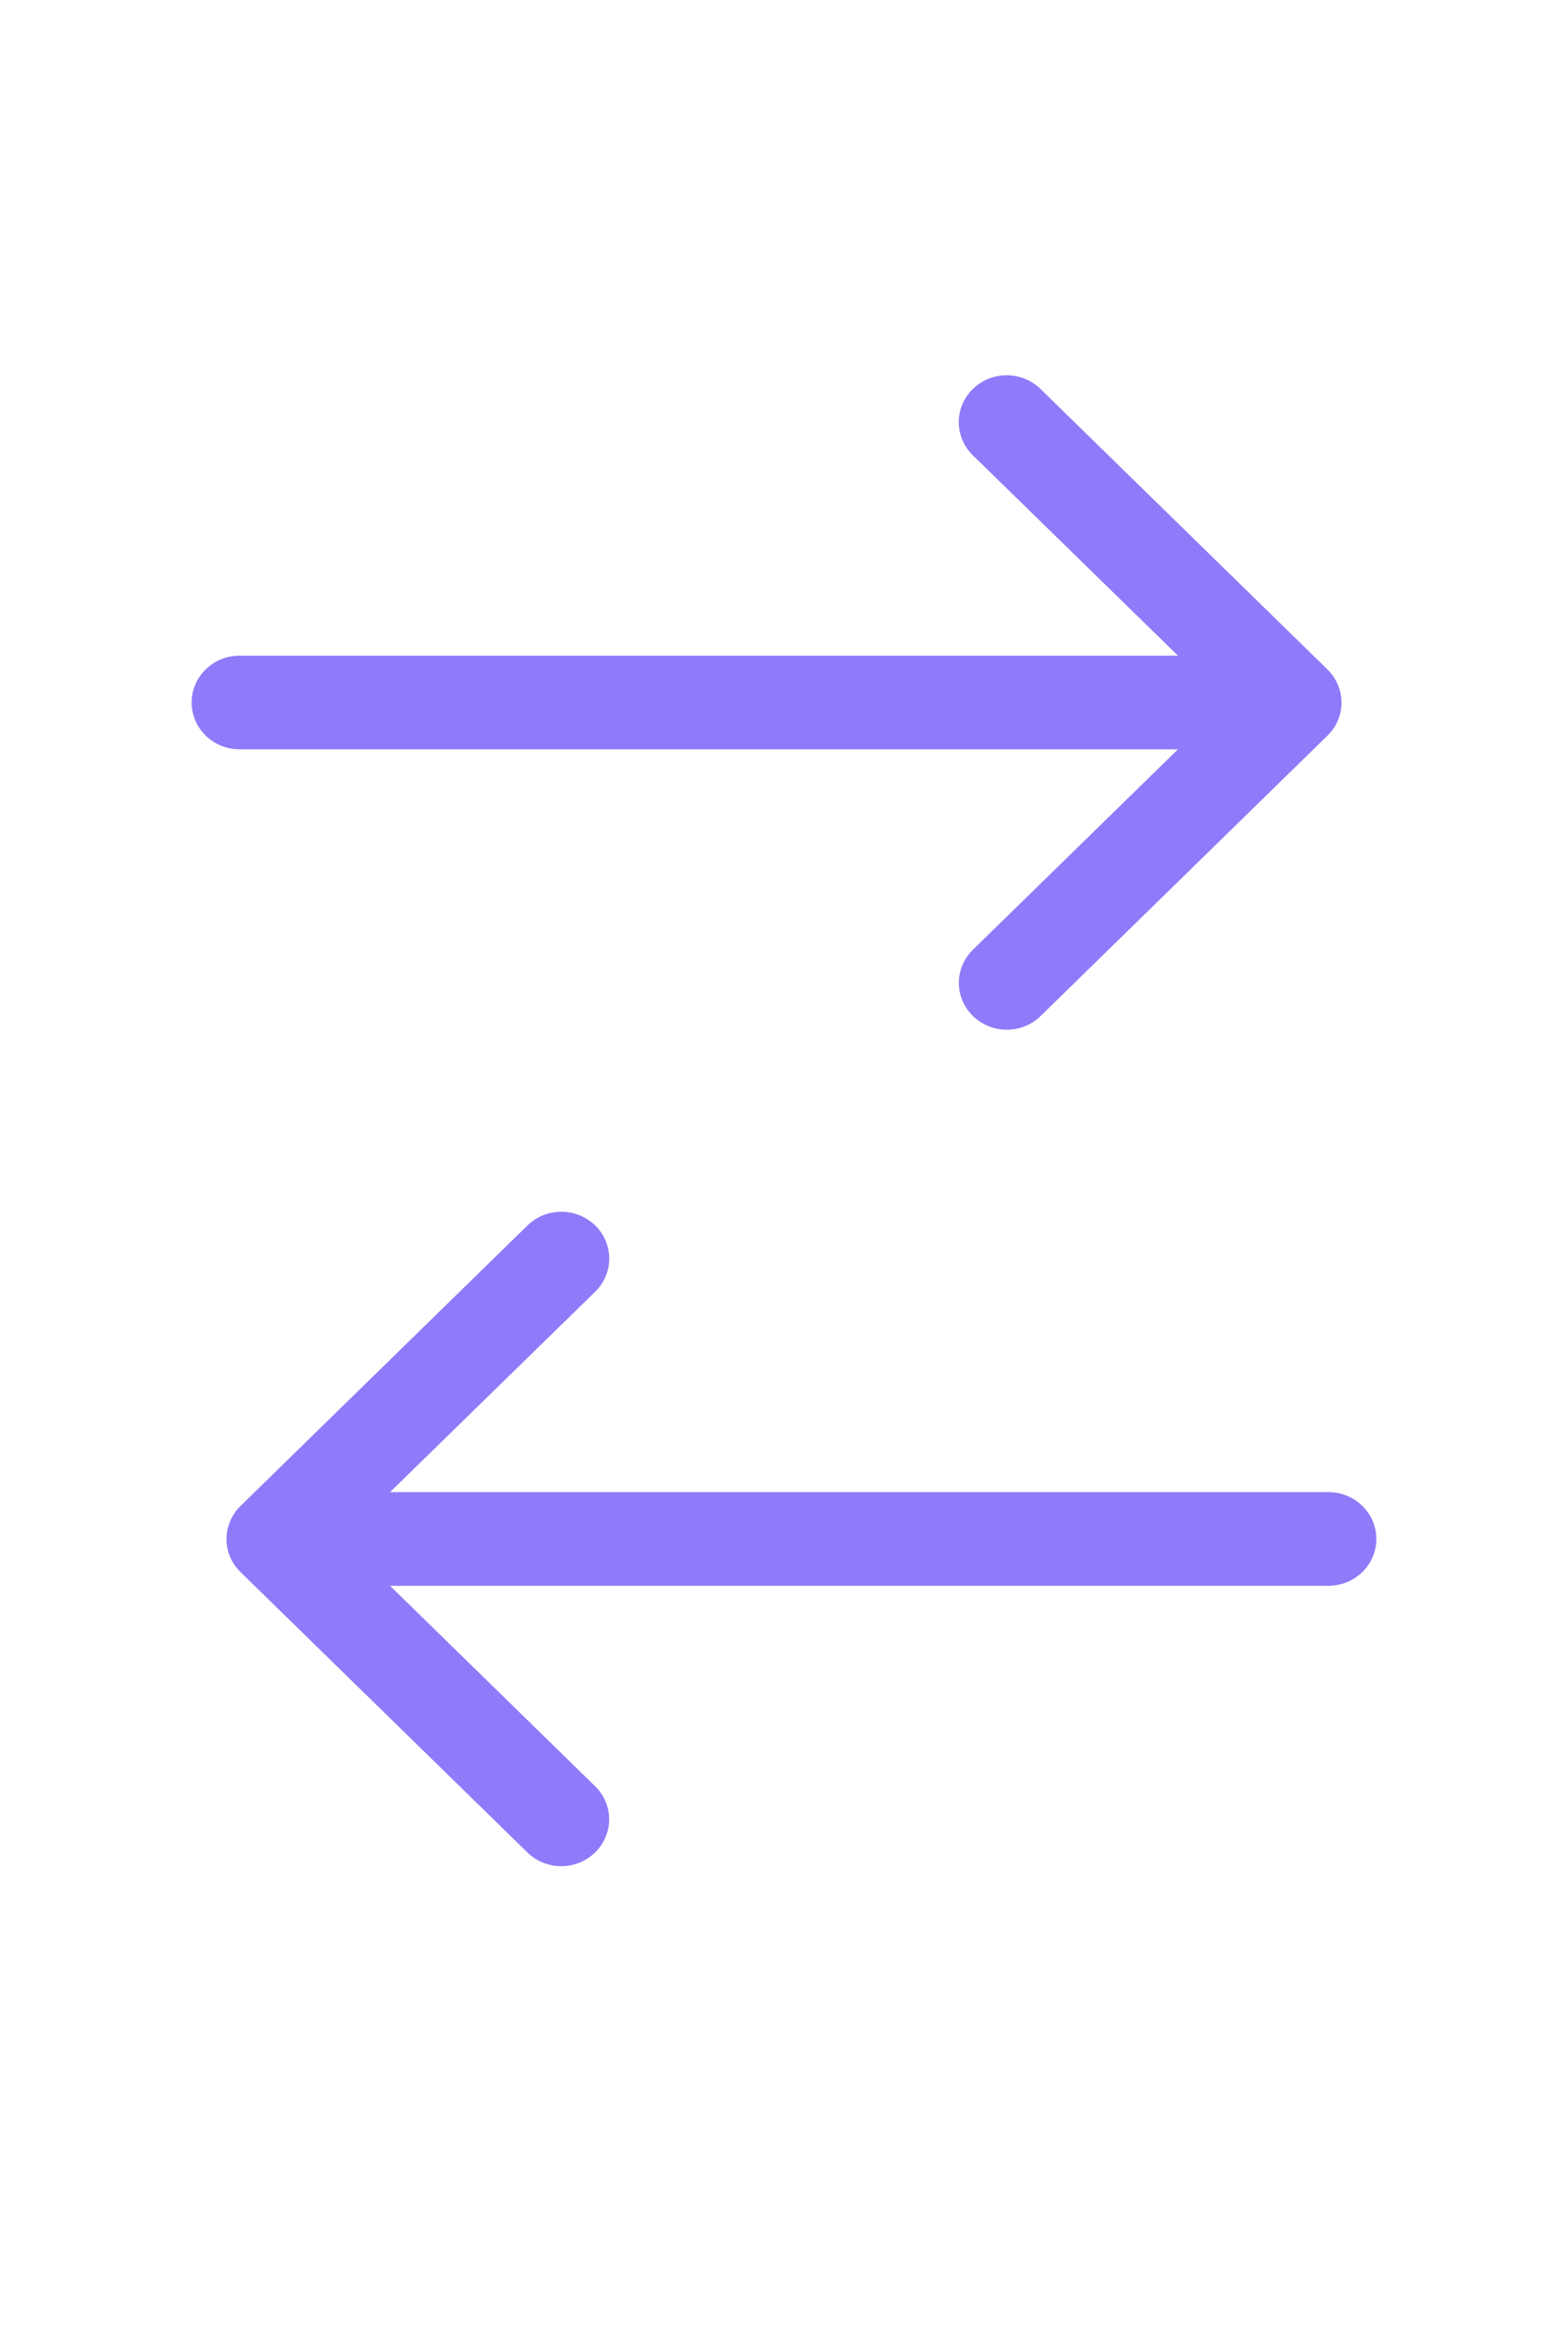 <svg width="45" height="67" viewBox="0 0 45 67" fill="none" xmlns="http://www.w3.org/2000/svg">
<path d="M39.5 44.156C39.5 44.513 39.355 44.854 39.097 45.106C38.839 45.358 38.49 45.5 38.125 45.5H11.194L17.096 51.267C17.346 51.521 17.485 51.86 17.482 52.212C17.479 52.565 17.334 52.902 17.079 53.151C16.824 53.4 16.479 53.541 16.119 53.545C15.758 53.548 15.411 53.412 15.152 53.167L6.902 45.105C6.774 44.981 6.673 44.834 6.604 44.672C6.535 44.511 6.5 44.337 6.5 44.162V44.156C6.5 43.981 6.536 43.807 6.607 43.643C6.676 43.48 6.777 43.332 6.904 43.208L15.154 35.145C15.414 34.9 15.761 34.765 16.121 34.768C16.482 34.771 16.827 34.912 17.082 35.161C17.337 35.41 17.481 35.748 17.484 36.1C17.488 36.452 17.349 36.792 17.099 37.045L11.194 42.812H38.125C38.49 42.812 38.839 42.954 39.097 43.206C39.355 43.458 39.5 43.8 39.5 44.156Z" fill="#907AF9"/>
<path d="M5.5 20.156C5.5 20.513 5.645 20.854 5.903 21.106C6.161 21.358 6.51 21.5 6.875 21.5H33.806L27.904 27.267C27.654 27.521 27.515 27.86 27.518 28.212C27.521 28.565 27.666 28.902 27.921 29.151C28.176 29.4 28.521 29.541 28.881 29.545C29.242 29.548 29.589 29.412 29.849 29.167L38.099 21.105C38.226 20.981 38.327 20.834 38.396 20.672C38.465 20.511 38.5 20.337 38.5 20.162V20.156C38.5 19.982 38.464 19.807 38.393 19.643C38.324 19.48 38.223 19.332 38.096 19.207L29.846 11.145C29.586 10.9 29.239 10.765 28.879 10.768C28.518 10.771 28.173 10.912 27.918 11.161C27.663 11.411 27.519 11.748 27.516 12.1C27.512 12.452 27.651 12.792 27.901 13.045L33.806 18.812H6.875C6.51 18.812 6.161 18.954 5.903 19.206C5.645 19.458 5.5 19.8 5.5 20.156Z" fill="#907AF9"/>
</svg>
